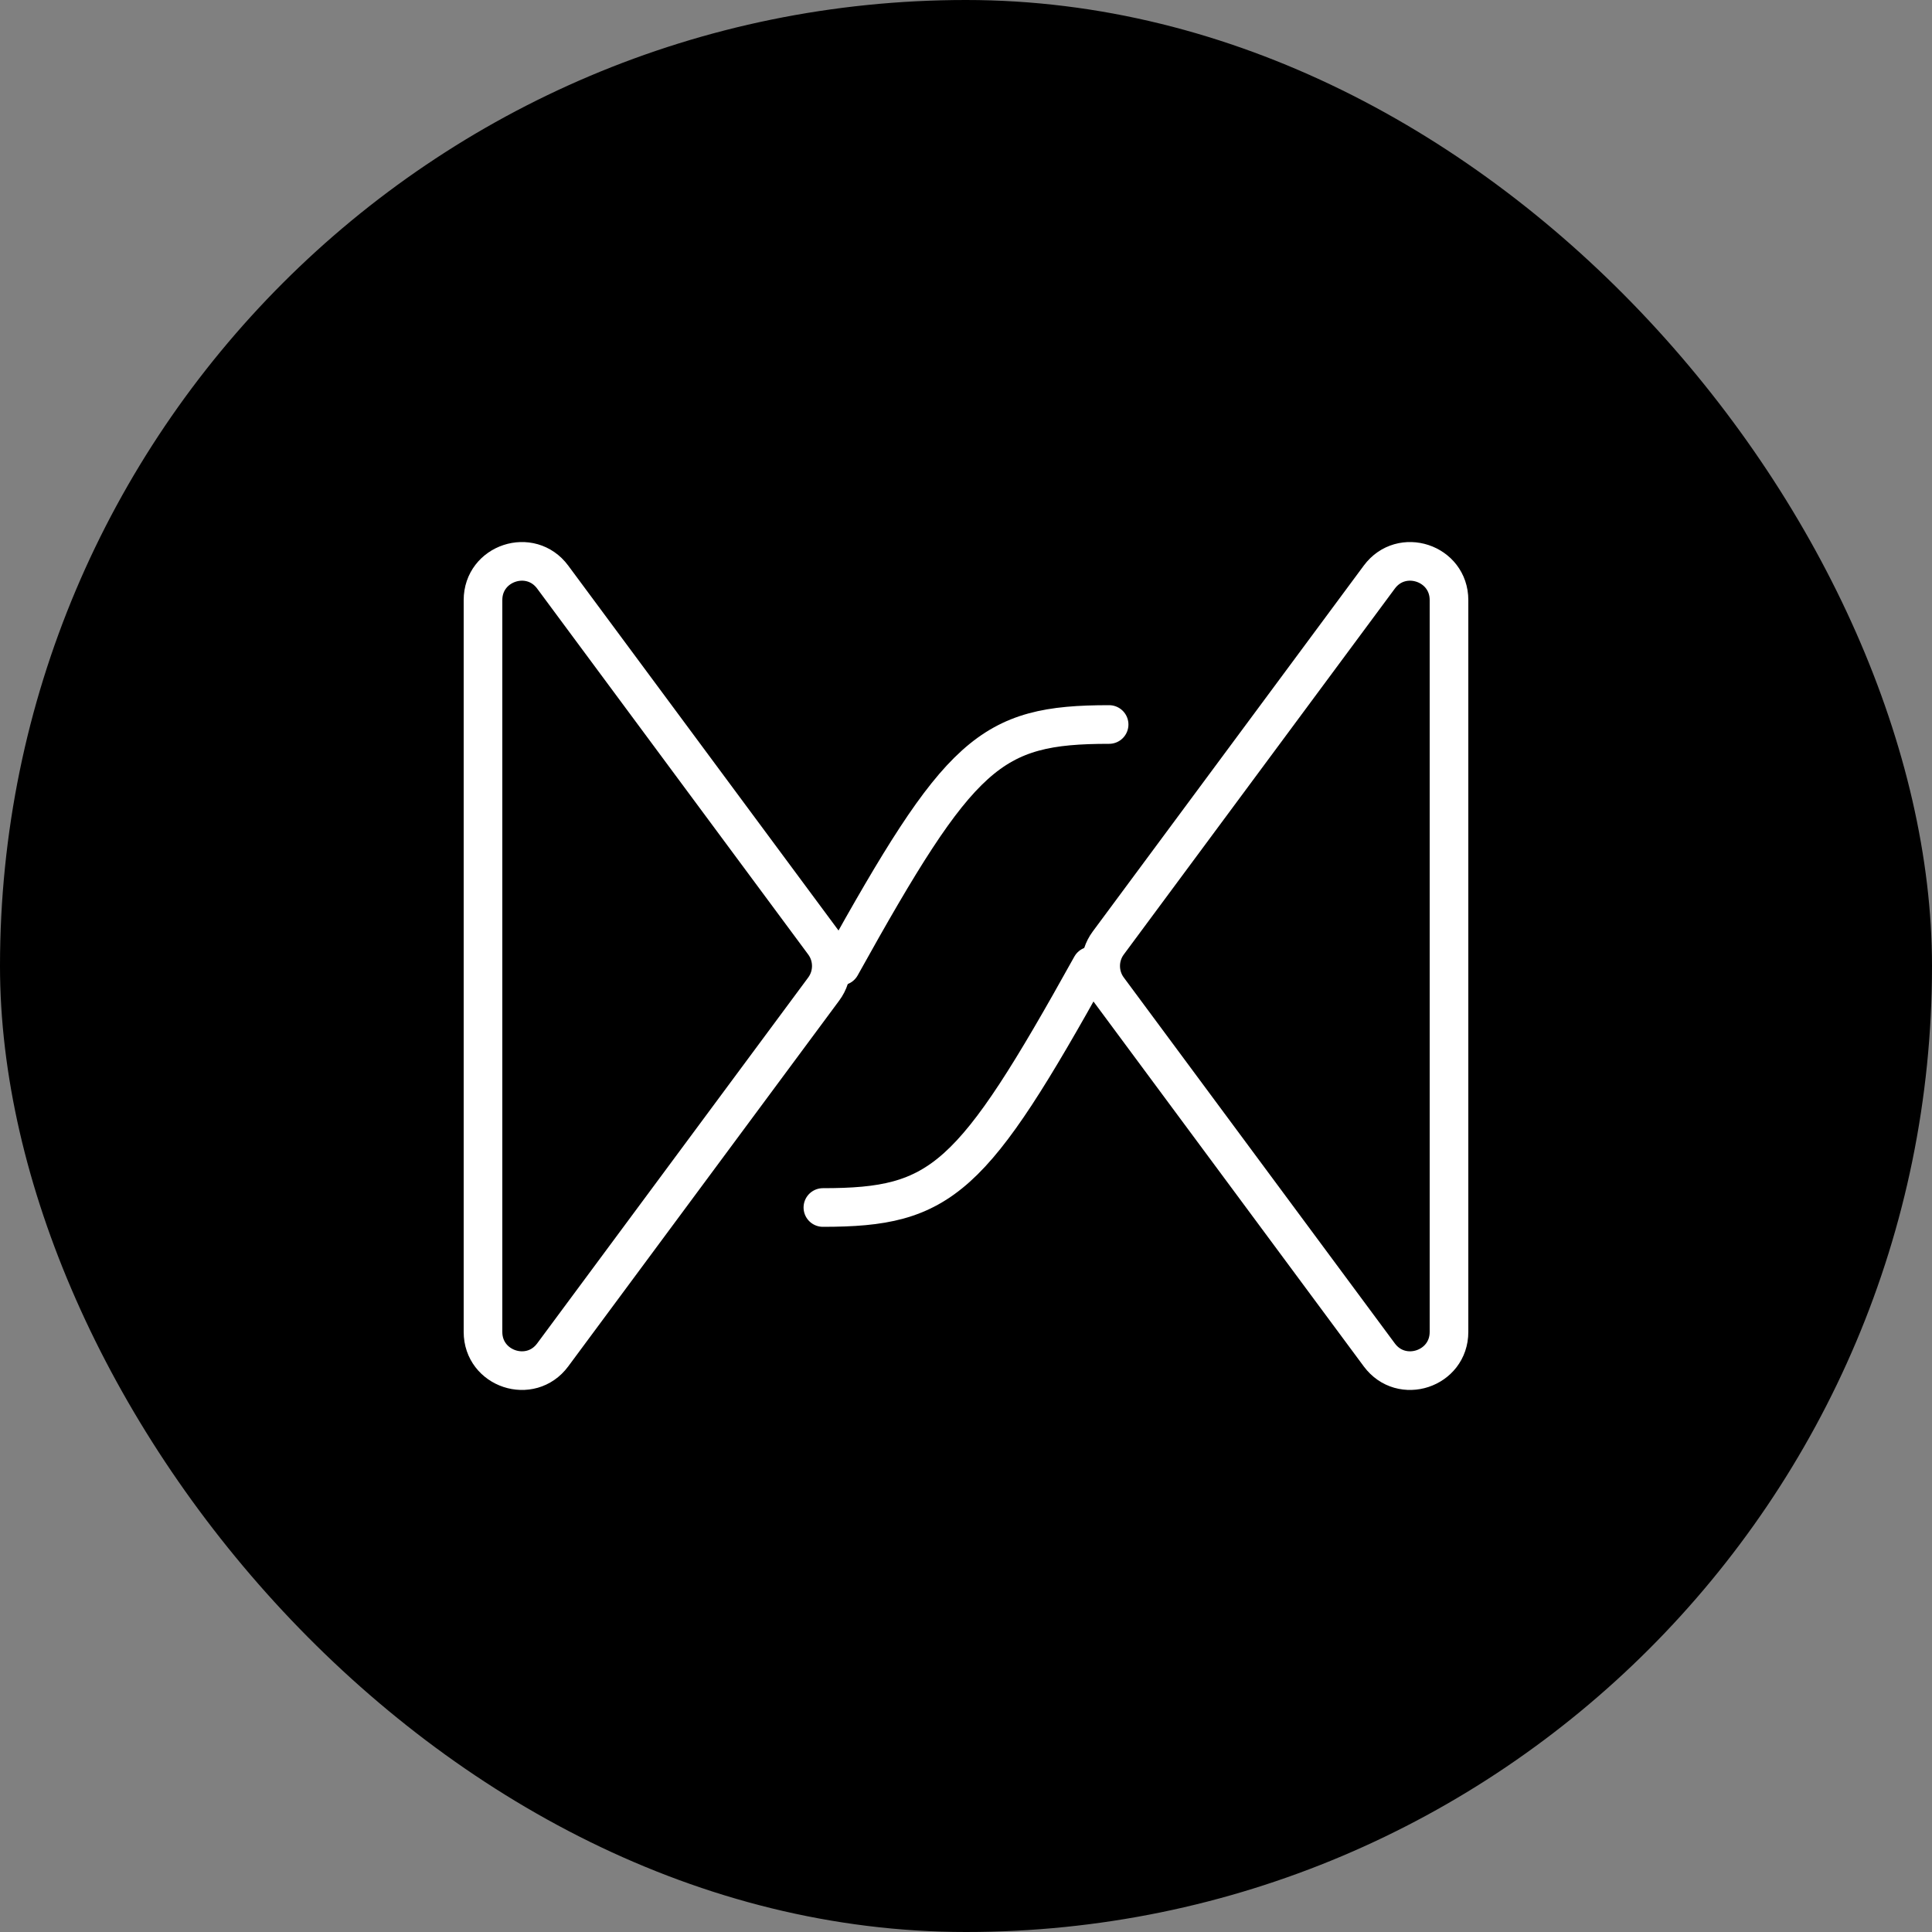 <svg width="200" height="200" viewBox="0 0 200 200" fill="none" xmlns="http://www.w3.org/2000/svg">
<rect x="0" y="0" width="200" height="200" fill="#808080" stroke="none"/>
<rect width="200" height="200" rx="100" fill="black"/>
<path d="M142.786 59.739C145.081 56.641 150 58.264 150 62.12V137.88C150 141.736 145.081 143.359 142.786 140.261L114.727 102.381C113.679 100.967 113.679 99.034 114.727 97.619L142.786 59.739Z" stroke="white" stroke-width="4" stroke-linejoin="round"/>
<path d="M112.963 100C100.617 122.222 97.531 125 85.185 125" stroke="white" stroke-width="4" stroke-linecap="round"/>
<path d="M114.815 75C102.469 75 99.383 77.778 87.037 100" stroke="white" stroke-width="4" stroke-linecap="round"/>
<path d="M85.273 102.381C86.321 100.967 86.321 99.034 85.273 97.619L57.214 59.739C54.919 56.641 50 58.264 50 62.12L50 137.88C50 141.736 54.919 143.359 57.214 140.261L85.273 102.381Z" stroke="white" stroke-width="4" stroke-linejoin="round"/>
</svg>
